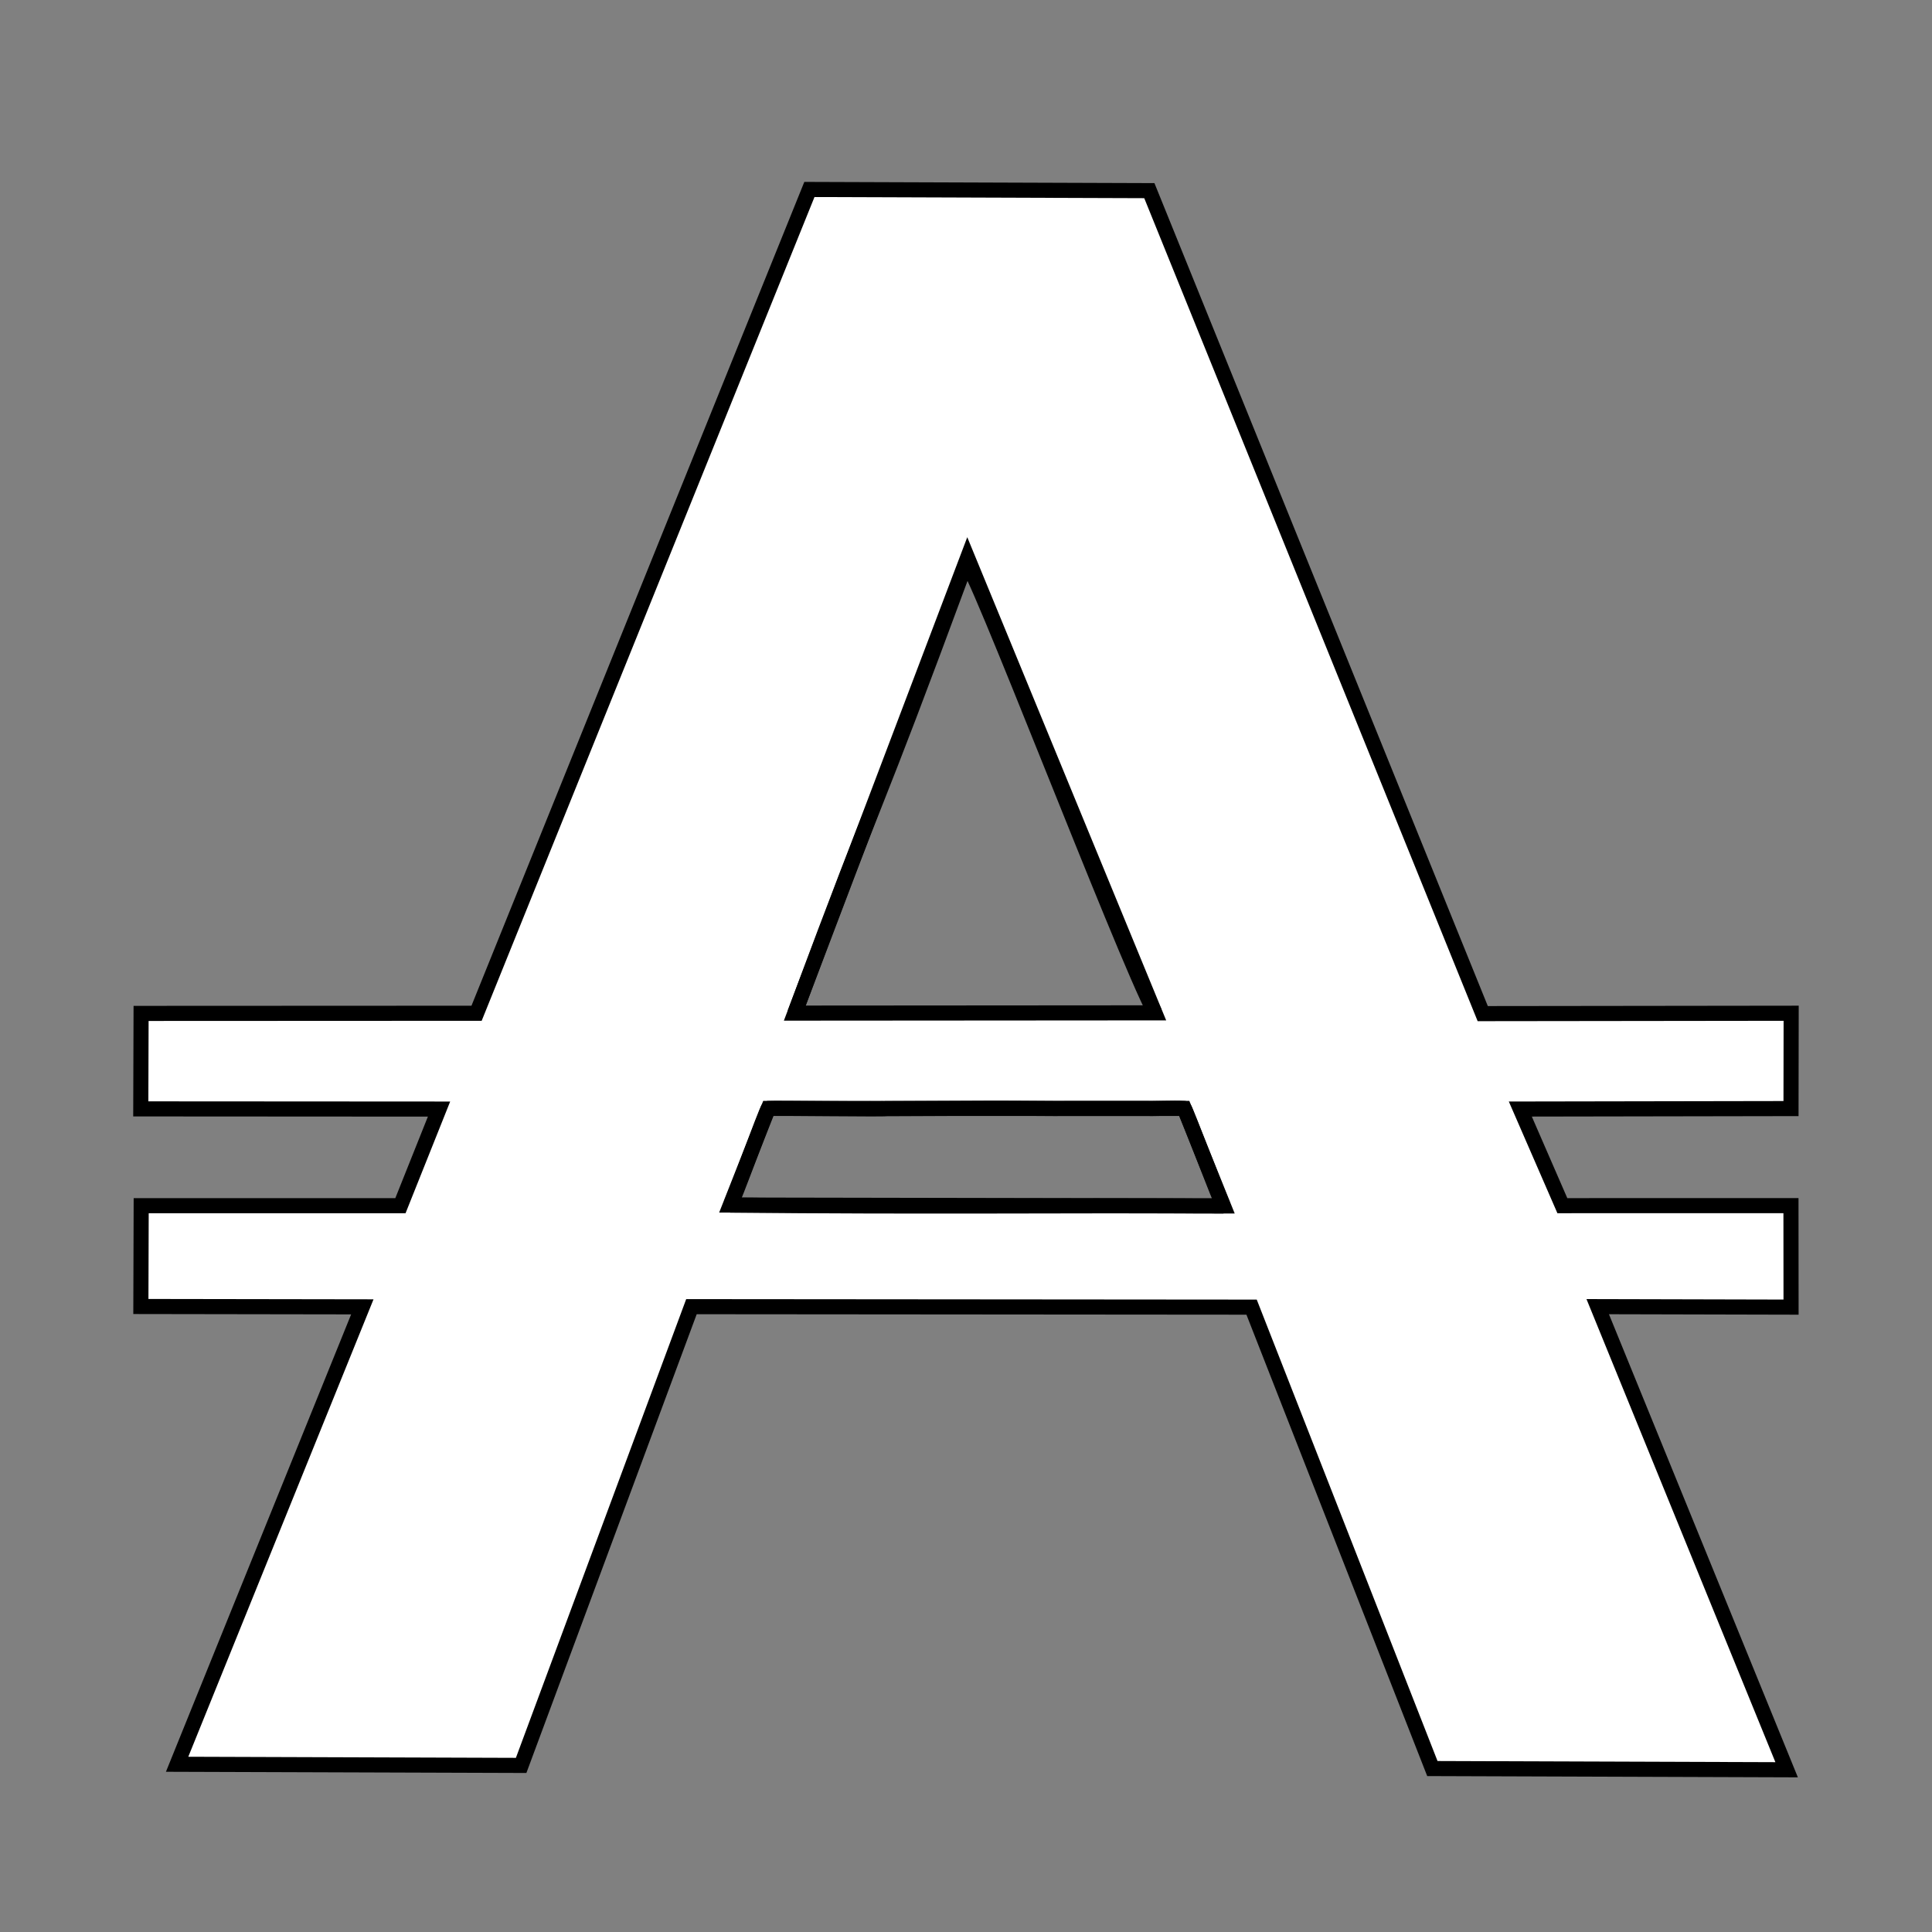 <?xml version="1.0" encoding="UTF-8" standalone="no"?>
<!-- Generator: Adobe Illustrator 16.0.3, SVG Export Plug-In . SVG Version: 6.00 Build 0)  -->

<svg
   xmlns:osb="http://www.openswatchbook.org/uri/2009/osb"
   xmlns:dc="http://purl.org/dc/elements/1.1/"
   xmlns:cc="http://creativecommons.org/ns#"
   xmlns:rdf="http://www.w3.org/1999/02/22-rdf-syntax-ns#"
   xmlns:svg="http://www.w3.org/2000/svg"
   xmlns="http://www.w3.org/2000/svg"
   xmlns:sodipodi="http://sodipodi.sourceforge.net/DTD/sodipodi-0.dtd"
   xmlns:inkscape="http://www.inkscape.org/namespaces/inkscape"
   version="1.1"
   id="Layer_2"
   x="0px"
   y="0px"
   width="128"
   height="128"
   viewBox="0 0 128 128"
   enable-background="new 0 0 1024 1024"
   xml:space="preserve"
   sodipodi:docname="aureus-Edited.svg"
   inkscape:version="0.92.1 r15371"><rect x="0" y="0" width="128" height="128" fill="#808080" stroke="none"/><defs
   id="defs3693"><linearGradient
     id="linearGradient4520"
     osb:paint="solid"><stop
       style="stop-color:#000000;stop-opacity:1;"
       offset="0"
       id="stop4518" /></linearGradient></defs><sodipodi:namedview
   pagecolor="#ffffff"
   bordercolor="#666666"
   borderopacity="1"
   objecttolerance="10"
   gridtolerance="10"
   guidetolerance="10"
   inkscape:pageopacity="0"
   inkscape:pageshadow="2"
   inkscape:window-width="1600"
   inkscape:window-height="838"
   id="namedview3691"
   showgrid="false"
   inkscape:zoom="2.8284271"
   inkscape:cx="171.06605"
   inkscape:cy="13.648933"
   inkscape:window-x="-8"
   inkscape:window-y="-8"
   inkscape:window-maximized="1"
   inkscape:current-layer="g3688"
   showguides="true"
   inkscape:guide-bbox="true"
   inkscape:pagecheckerboard="true"><sodipodi:guide
     position="91.531,40.938"
     orientation="0,1"
     id="guide4582"
     inkscape:locked="false" /><sodipodi:guide
     position="89.111,10.748"
     orientation="0,1"
     id="guide4584"
     inkscape:locked="false" /><sodipodi:guide
     position="43.906,54.062"
     orientation="0,1"
     id="guide4586"
     inkscape:locked="false" /><sodipodi:guide
     position="30.144,47.634"
     orientation="0,1"
     id="guide4523"
     inkscape:locked="false" /><sodipodi:guide
     position="43.094,55"
     orientation="0,1"
     id="guide4525"
     inkscape:locked="false" /><sodipodi:guide
     position="39.094,48.625"
     orientation="0,1"
     id="guide4527"
     inkscape:locked="false" /><sodipodi:guide
     position="119.156,39.562"
     orientation="1,0"
     id="guide4531"
     inkscape:locked="false" /><sodipodi:guide
     position="10.441,61.375"
     orientation="0,1"
     id="guide4533"
     inkscape:locked="false" /><sodipodi:guide
     position="10.618,60.38"
     orientation="0,1"
     id="guide4535"
     inkscape:locked="false" /></sodipodi:namedview>

<g
   id="g3688"
   transform="translate(0,-896)">
	
	
		
	
		
<path
   id="path4515"
   transform="translate(0,896)"
   style="fill:#ffffff;fill-opacity:1;stroke:#000000;stroke-width:1px;stroke-linecap:butt;stroke-linejoin:miter;stroke-opacity:1"
   d="m 53.625,12.553 -22.051,54.578 -22.227,0.01 -0.02,6.326 19.76,0.012 -2.557,6.4 H 9.354 l -0.021,6.68 14.672,0.023 -12.271,30.305 22.793,0.076 11.283,-30.393 37.111,0.031 11.977,30.57 23.471,0.08 -12.516,-30.682 12.809,0.031 -0.006,-6.723 -15.146,0.002 -2.785,-6.402 17.934,-0.031 0.01,-6.316 -20.434,0.025 L 76.147,12.631 Z M 52.658,67.121 c 6.231,-16.75 4.514,-11.311 11.343,-29.799 0.275,-0.745 10.348,25.688 12.515,29.782 m -8.881,6.324 c 1.051,0.009 1.961,0.023 8.115,0.012 0.674,0.022 2.008,-0.049 2.709,-0.004 0.07,-0.011 2.511,6.473 2.603,6.462 -10.581,-0.046 -19.899,0.072 -32.682,-0.059 0.124,-0.021 2.42,-6.387 2.524,-6.403 0.352,-0.031 7.851,0.067 7.775,0.016 6.714,-0.036 7.905,-0.032 8.955,-0.023 z"
   inkscape:connector-curvature="0"
   sodipodi:nodetypes="ccccccccccccccccccccccccccscccccccccc" /><path
   style="fill:none;stroke:#000000;stroke-width:1px;stroke-linecap:butt;stroke-linejoin:miter;stroke-opacity:1"
   d="m 76.516,963.104 -23.858,0.017 11.445,-30.171 z"
   id="path4517"
   inkscape:connector-curvature="0"
   sodipodi:nodetypes="cccc" /><path
   style="fill:none;stroke:#000000;stroke-width:1px;stroke-linecap:butt;stroke-linejoin:miter;stroke-opacity:1"
   d="m 50.905,969.436 -2.525,6.402 32.682,0.059 -2.603,-6.461 z"
   id="path4521"
   inkscape:connector-curvature="0"
   sodipodi:nodetypes="ccccc" /></g>
</svg>